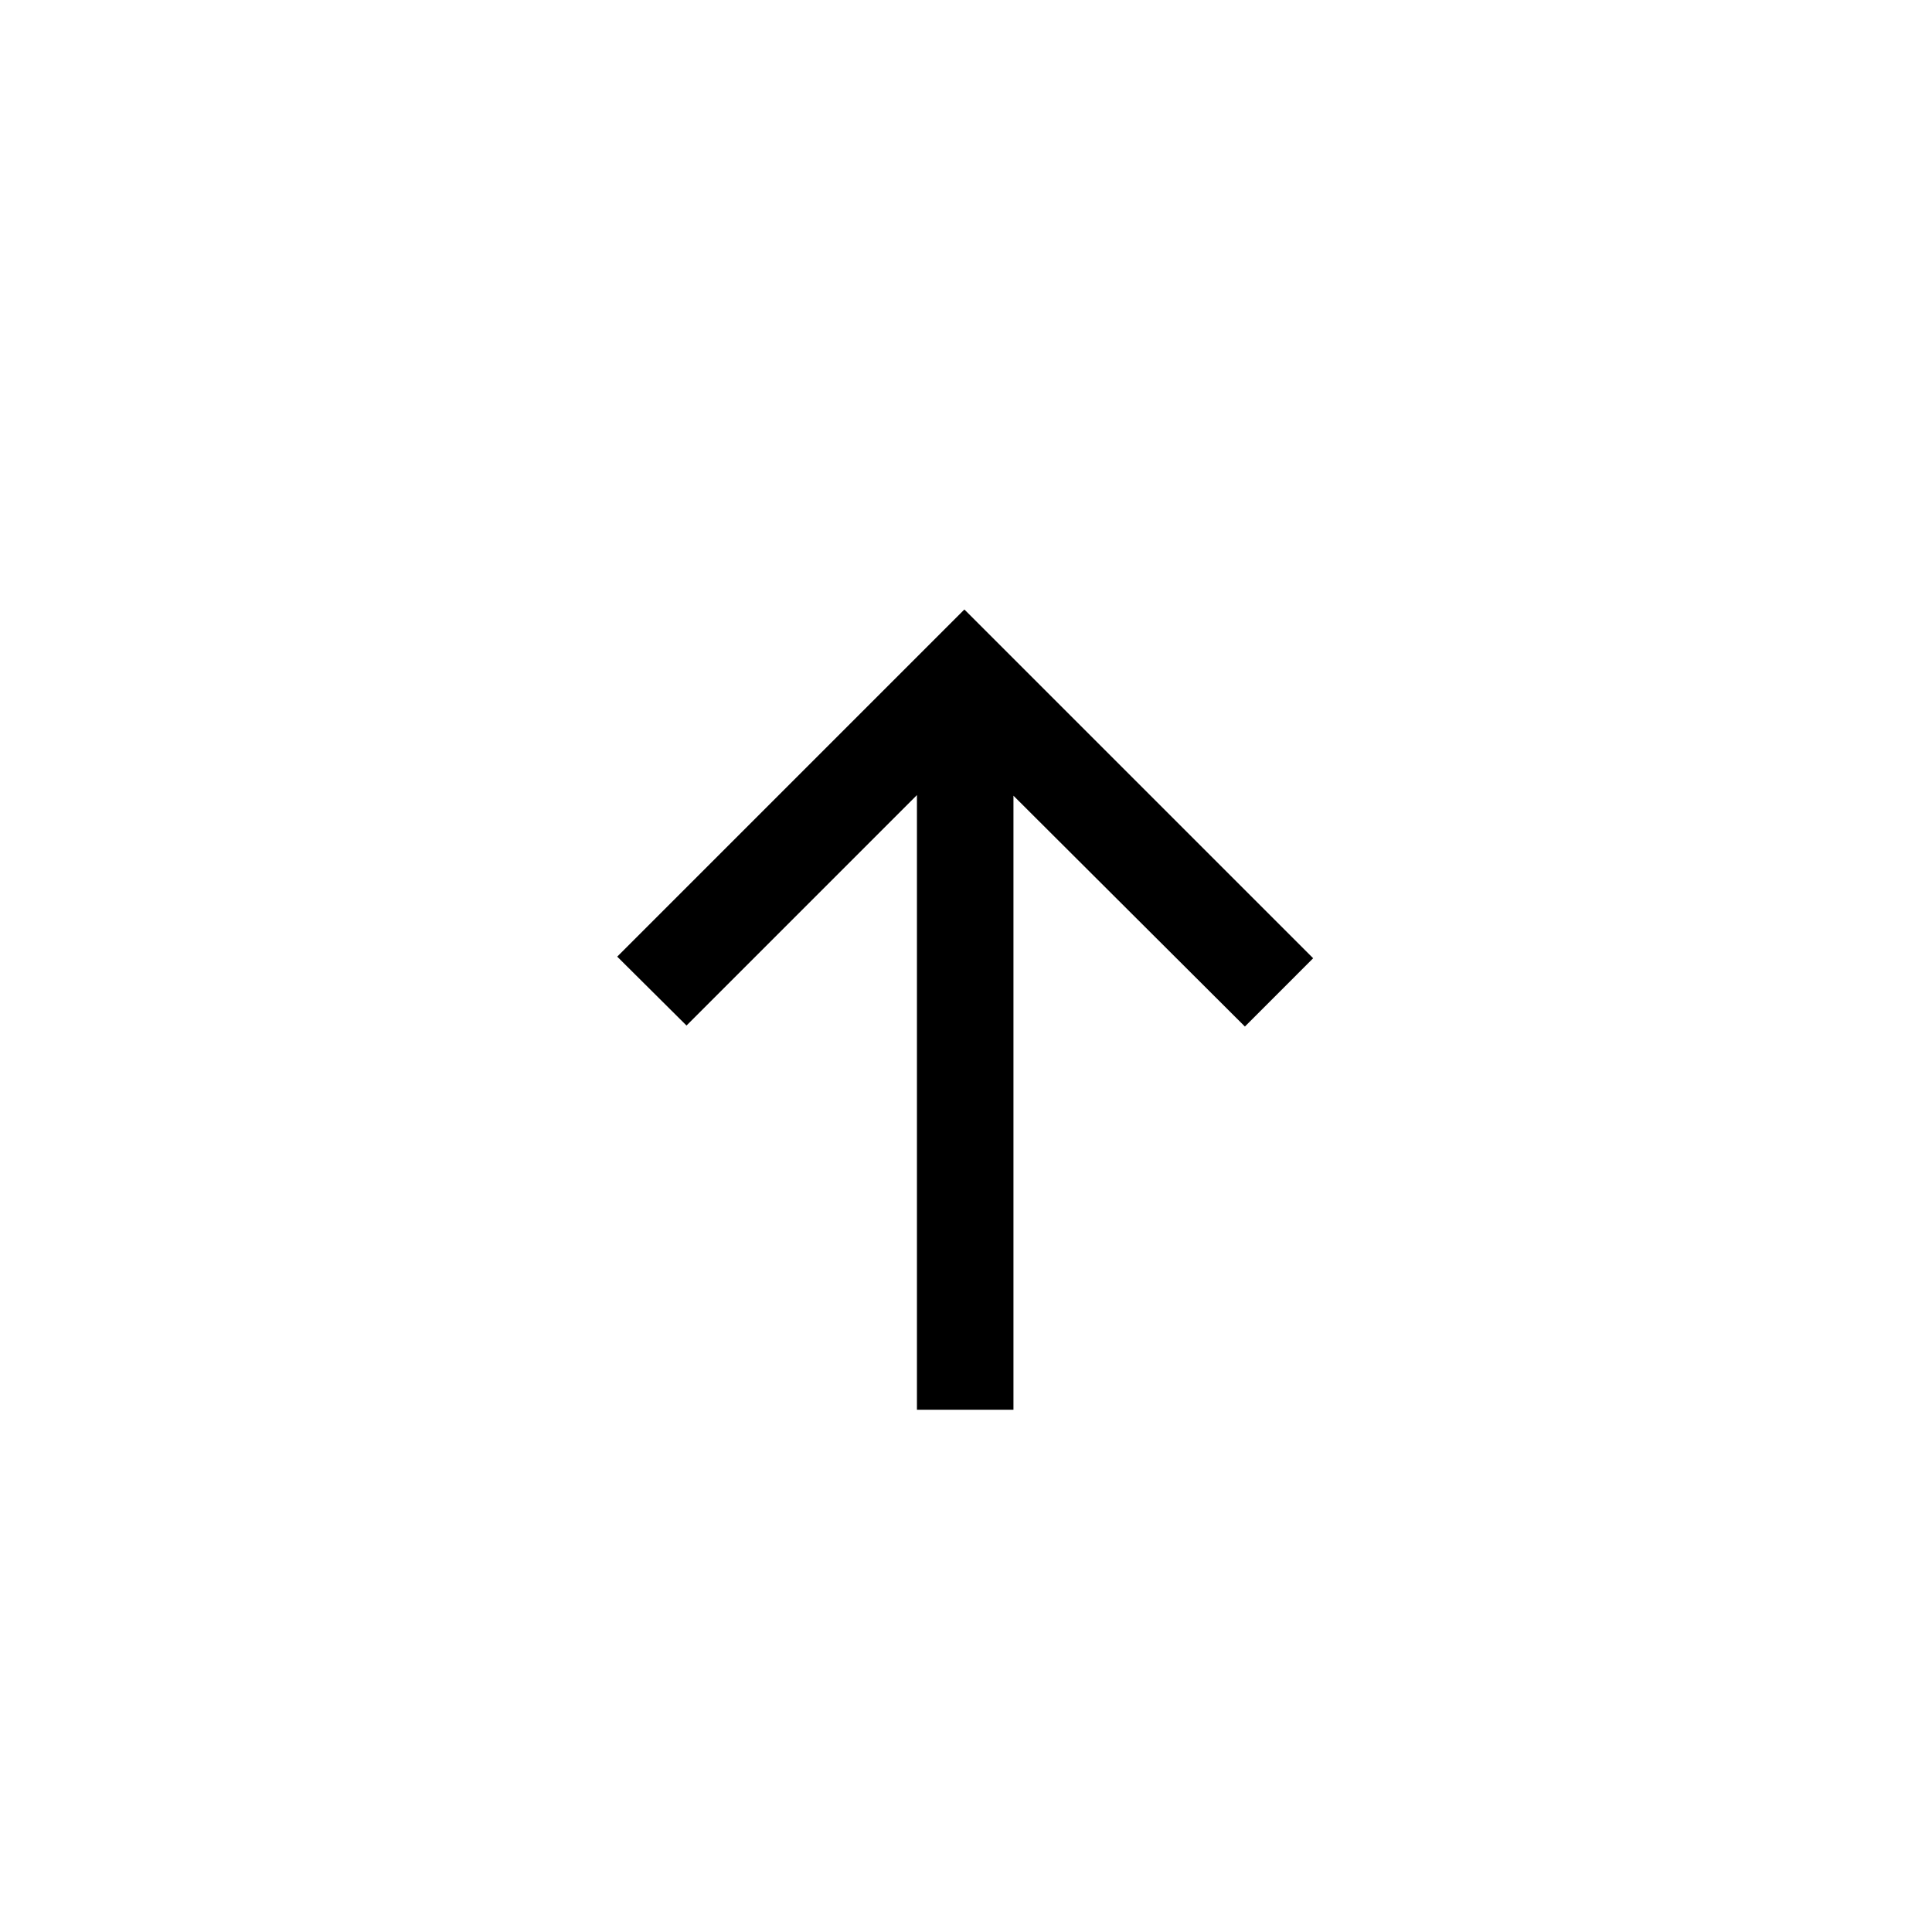 <svg xmlns="http://www.w3.org/2000/svg" height="20" viewBox="0 -960 960 960" width="20"><path d="M455.62-259.5v-305.43l-114.5 114.51-34.43-34.23 172.5-172.5 173.31 173.3-33.92 33.93-115-114.7v305.12h-47.96Z"/></svg>